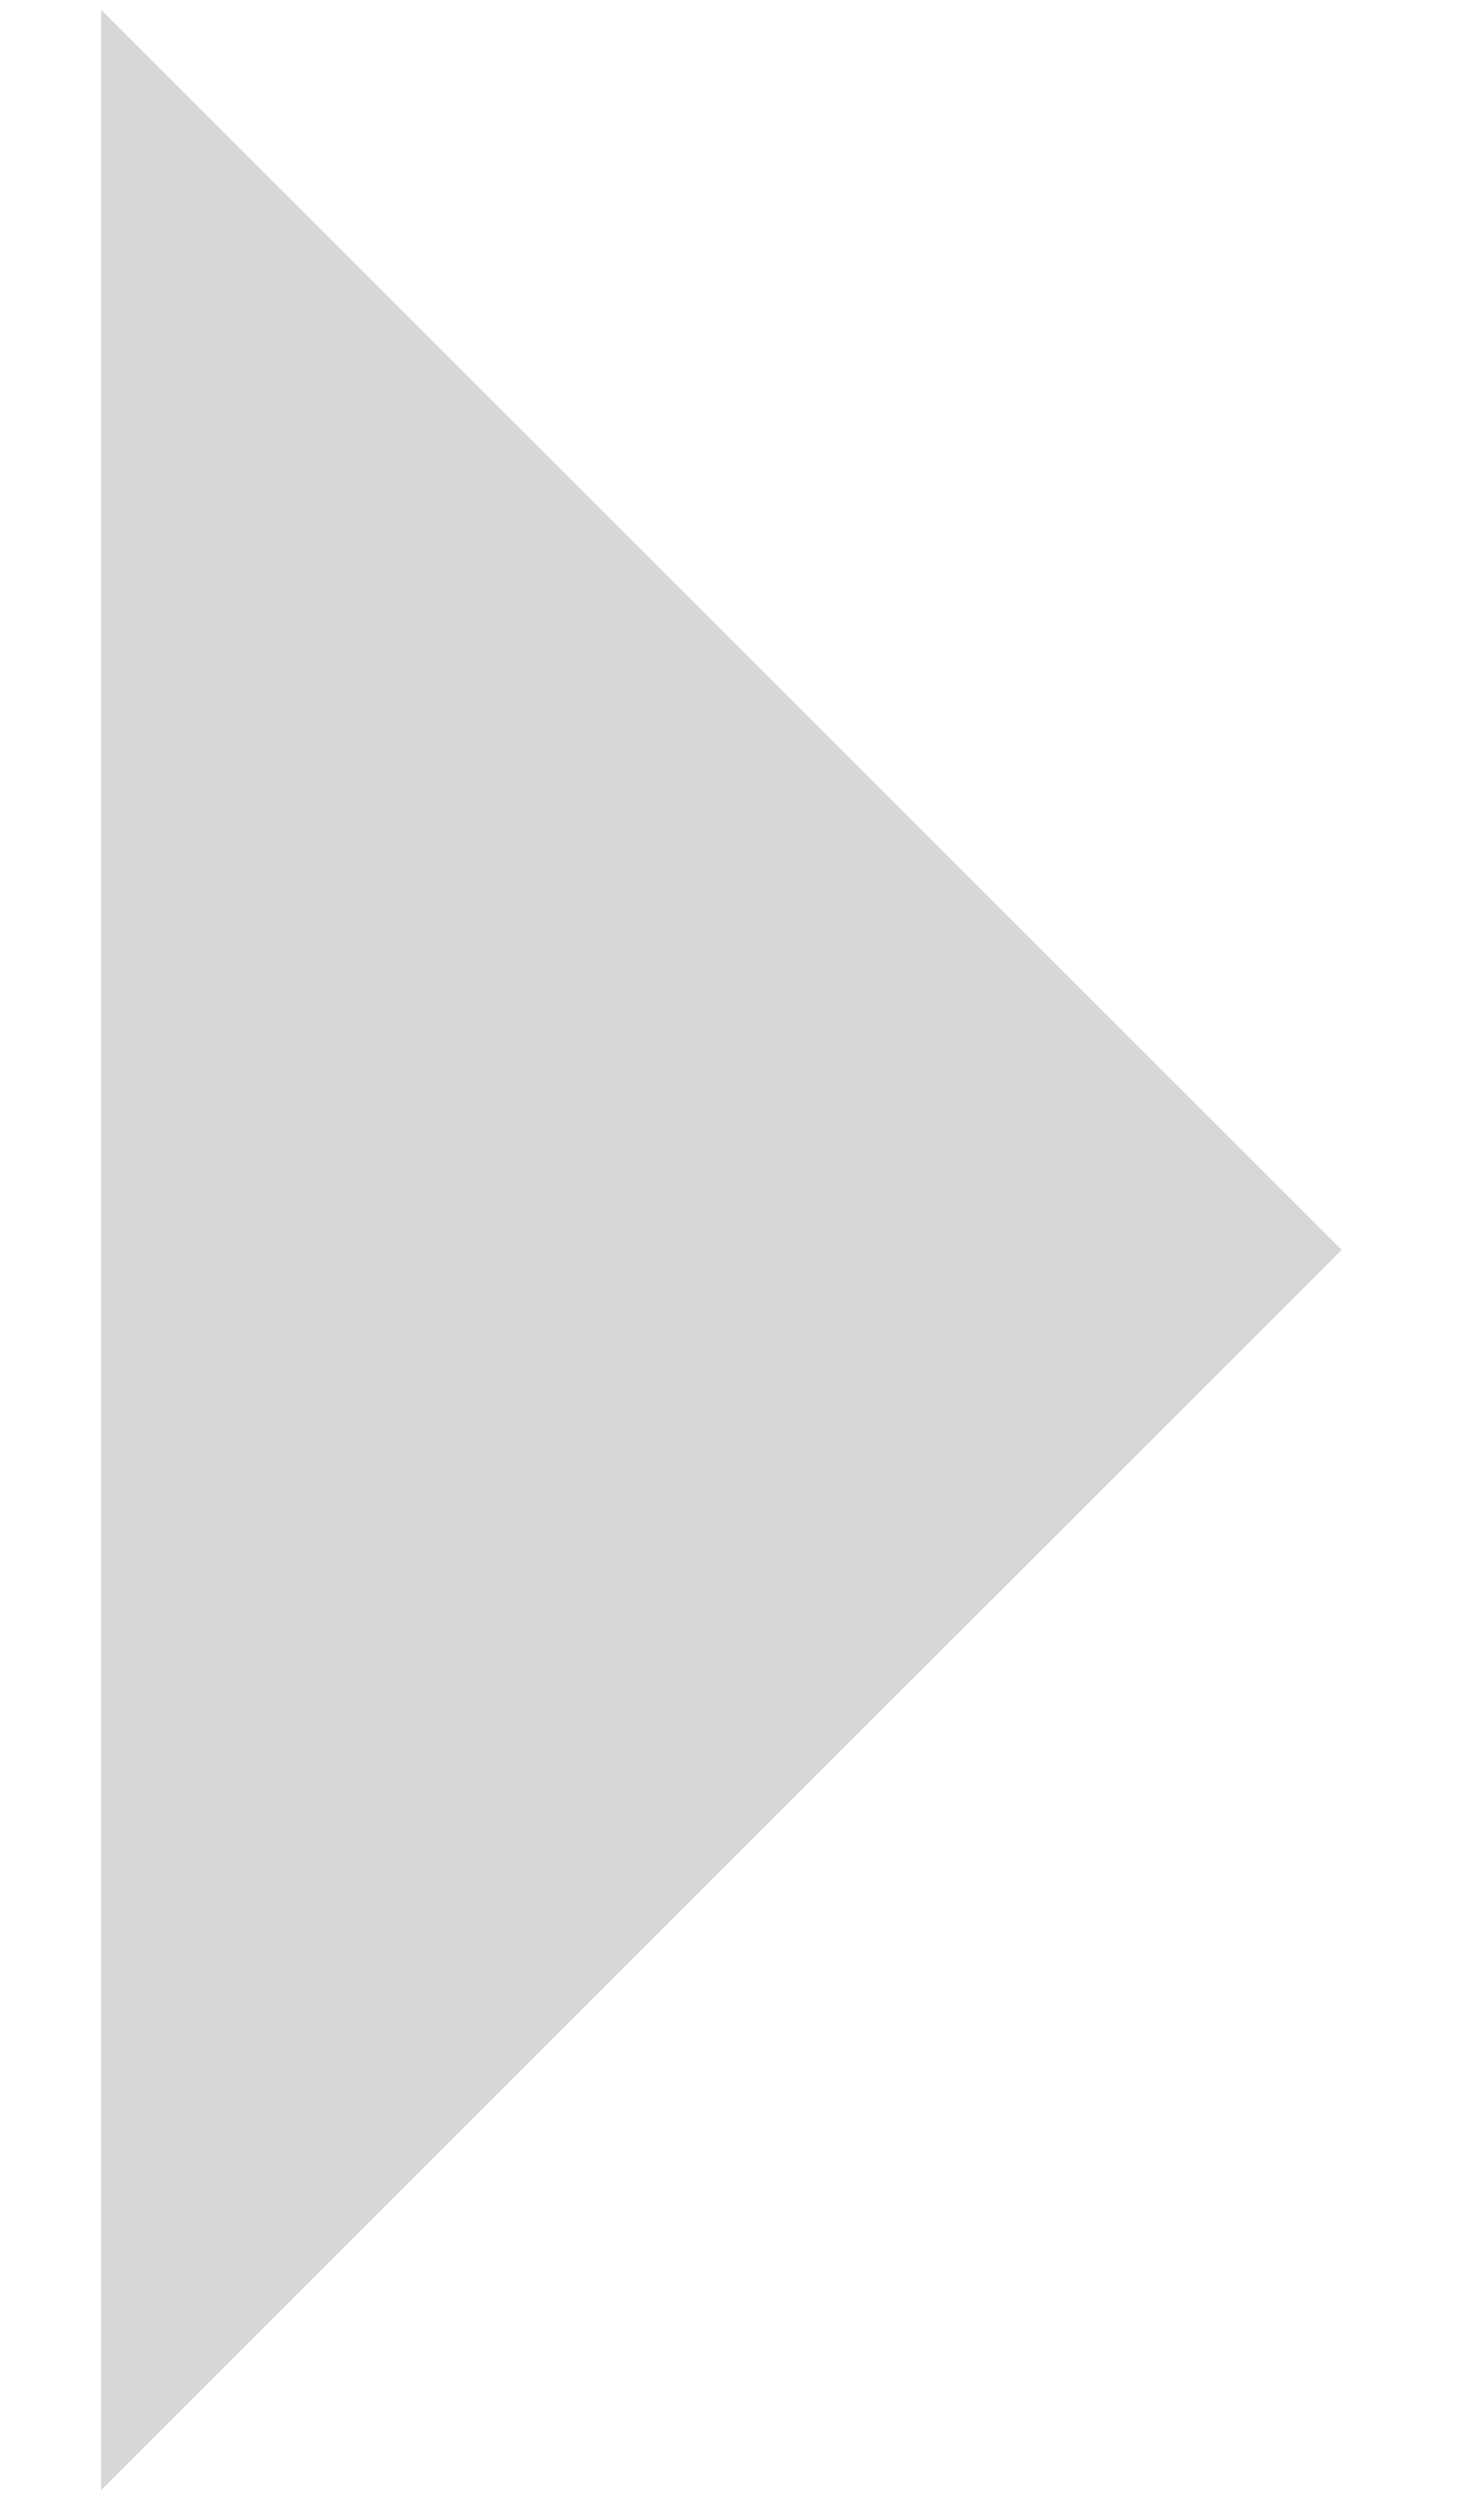 ﻿<?xml version="1.0" encoding="utf-8"?>
<svg version="1.1" xmlns:xlink="http://www.w3.org/1999/xlink" width="10px" height="17px" xmlns="http://www.w3.org/2000/svg">
  <g transform="matrix(1 0 0 1 -250 -22 )">
    <path d="M 0.688 16.933  L 0.688 0.066  L 9.127 8.499  L 0.688 16.933  Z " fill-rule="nonzero" fill="#d7d7d7" stroke="none" transform="matrix(1 0 0 1 250 22 )" />
  </g>
</svg>